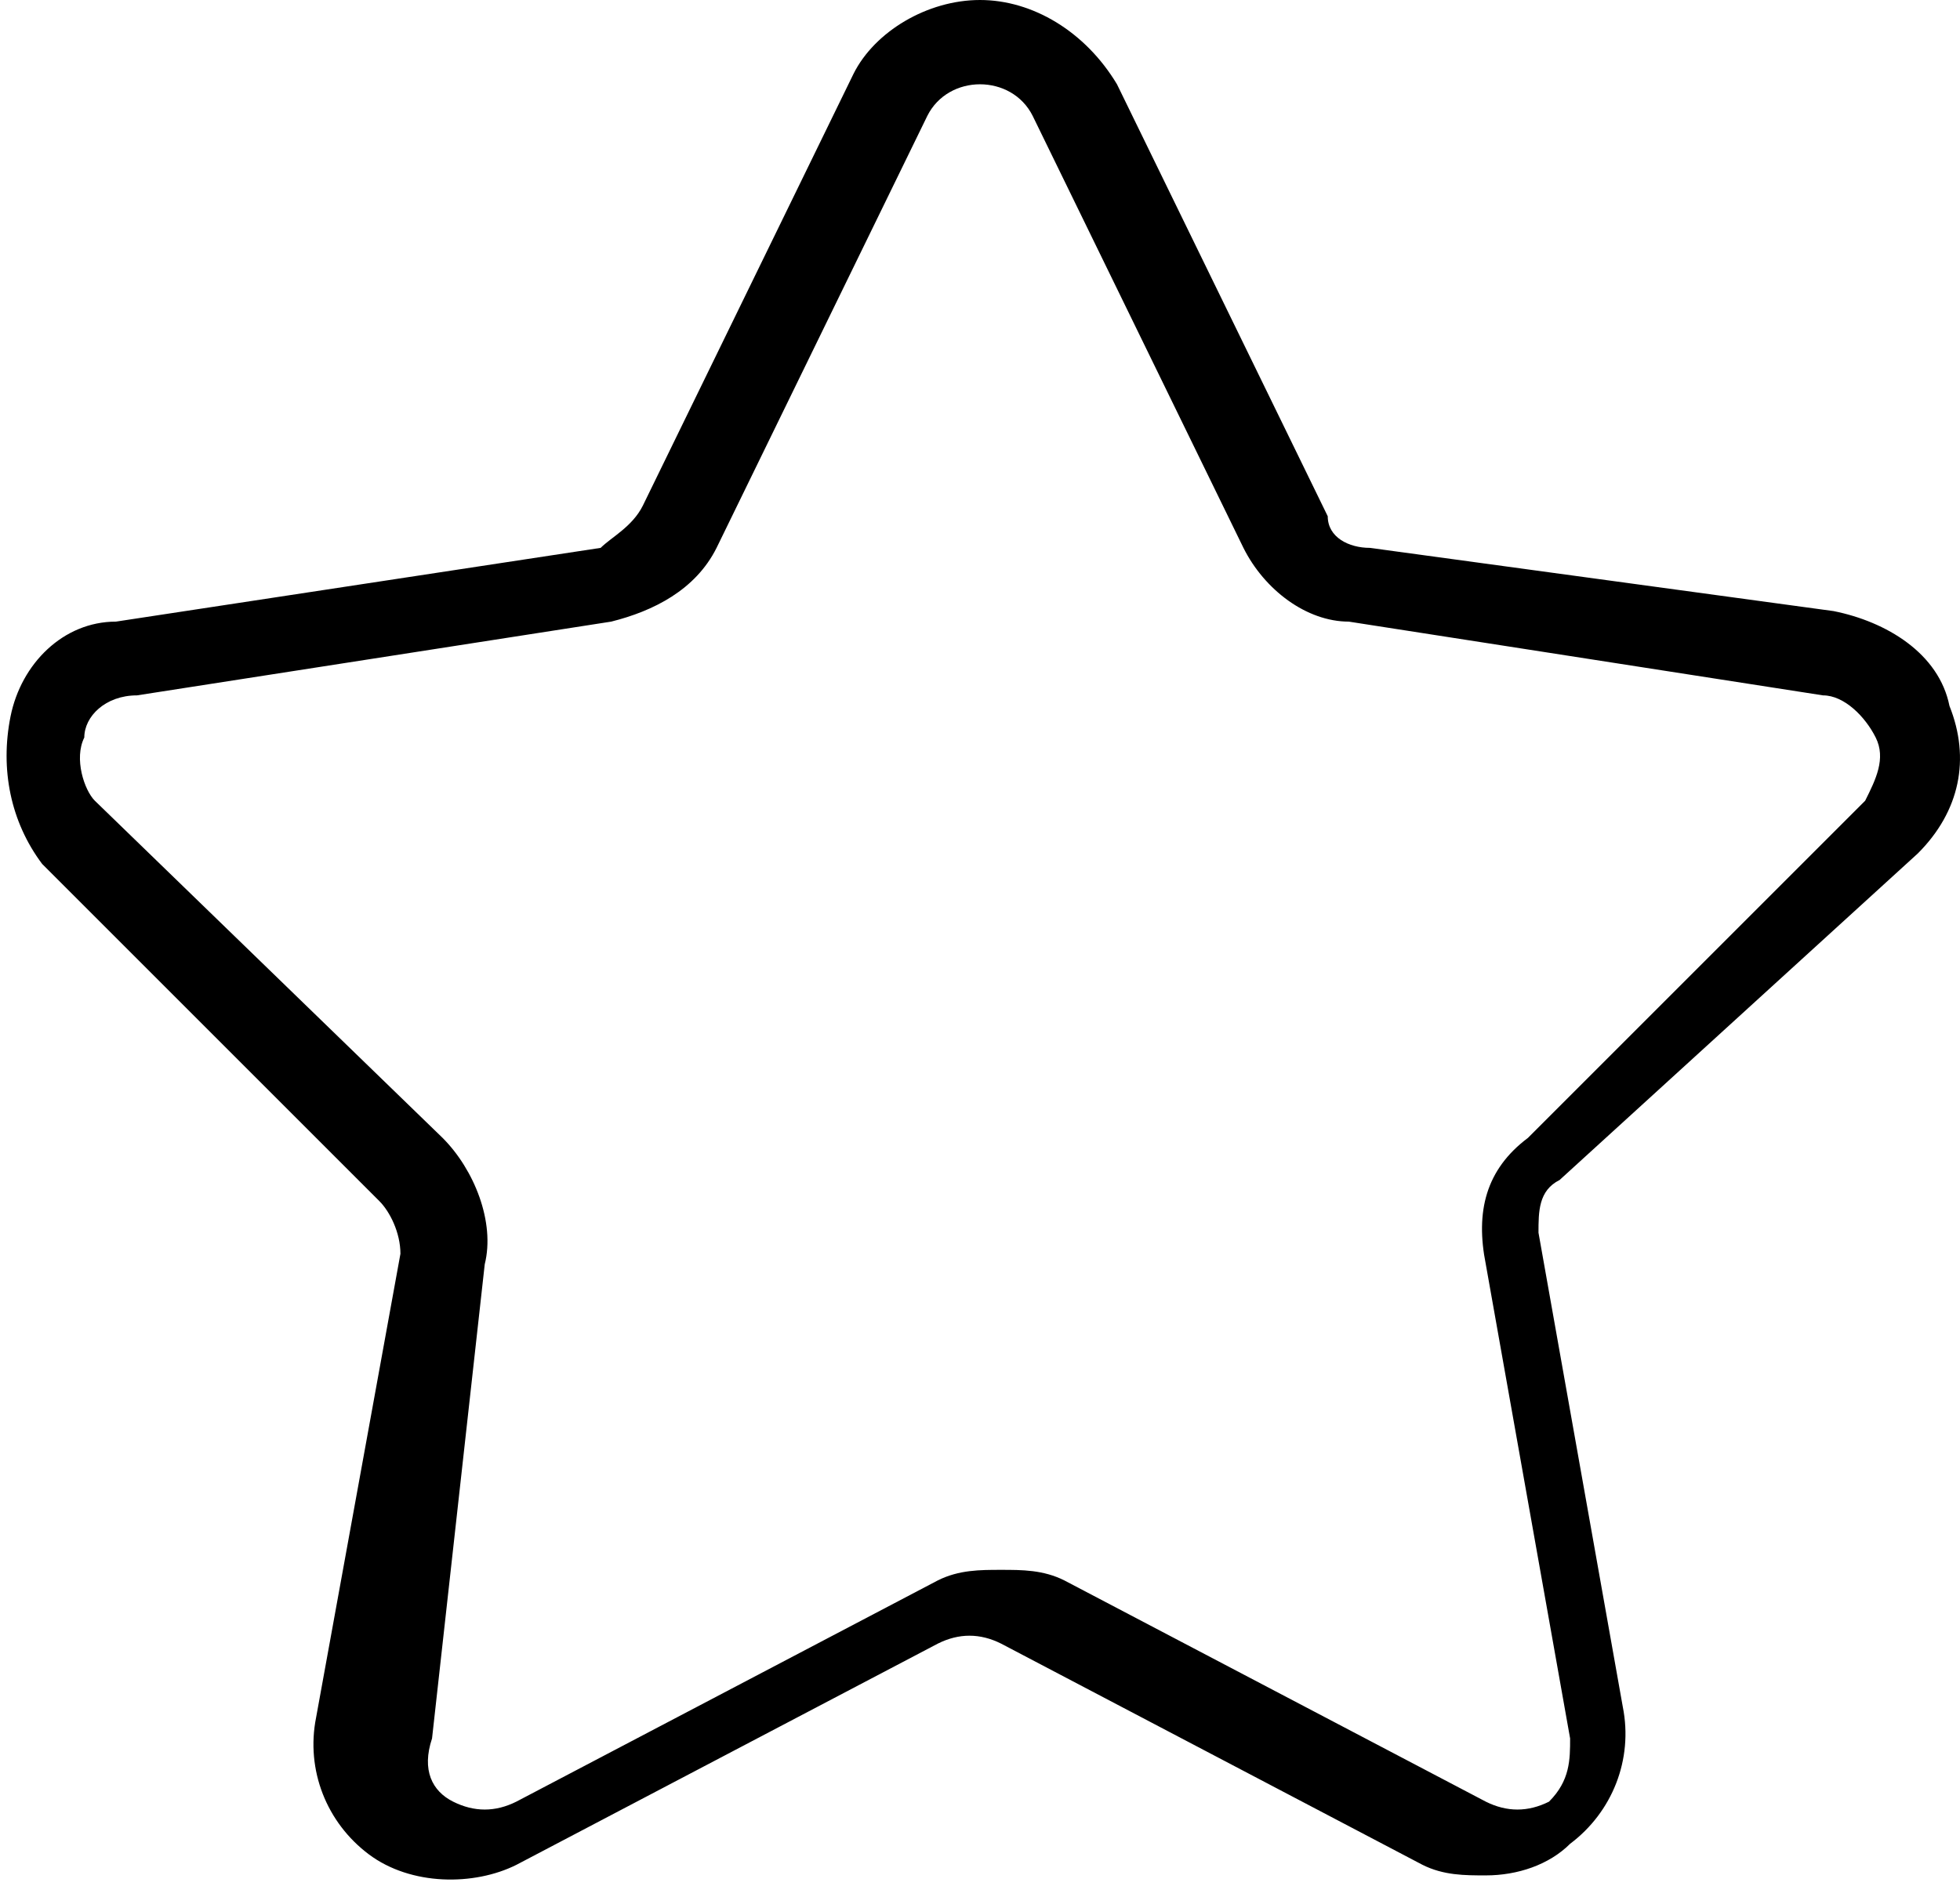<?xml version="1.0" encoding="utf-8"?>
<!-- Generator: Adobe Illustrator 21.1.0, SVG Export Plug-In . SVG Version: 6.00 Build 0)  -->
<svg version="1.1" id="Layer_1" xmlns="http://www.w3.org/2000/svg" xmlns:xlink="http://www.w3.org/1999/xlink" x="0px" y="0px"
	 viewBox="0 0 18.6 17.9" style="enable-background:new 0 0 18.6 17.9;" xml:space="preserve">
<path d="M18.2,8.1c0.4-0.4,0.5-0.9,0.3-1.4c-0.1-0.5-0.6-0.8-1.1-0.9L13,5.2c-0.2,0-0.4-0.1-0.4-0.3l-2-4.1C10.3,0.3,9.8,0,9.3,0
	s-1,0.3-1.2,0.7l-2,4.1C6,5,5.8,5.1,5.7,5.2L1.1,5.9C0.6,5.9,0.2,6.3,0.1,6.8c-0.1,0.5,0,1,0.3,1.4l3.2,3.2c0.1,0.1,0.2,0.3,0.2,0.5
	L3,16.3c-0.1,0.5,0.1,1,0.5,1.3c0.4,0.3,1,0.3,1.4,0.1l4-2.1c0.2-0.1,0.4-0.1,0.6,0l4,2.1c0.2,0.1,0.4,0.1,0.6,0.1
	c0.3,0,0.6-0.1,0.8-0.3c0.4-0.3,0.6-0.8,0.5-1.3l-0.8-4.5c0-0.2,0-0.4,0.2-0.5L18.2,8.1z M14.1,12l0.8,4.5c0,0.2,0,0.4-0.2,0.6
	c-0.2,0.1-0.4,0.1-0.6,0l-4-2.1c-0.2-0.1-0.4-0.1-0.6-0.1c-0.2,0-0.4,0-0.6,0.1l-4,2.1c-0.2,0.1-0.4,0.1-0.6,0
	c-0.2-0.1-0.3-0.3-0.2-0.6L4.6,12c0.1-0.4-0.1-0.9-0.4-1.2L0.9,7.6C0.8,7.5,0.7,7.2,0.8,7C0.8,6.8,1,6.6,1.3,6.6l4.5-0.7
	c0.4-0.1,0.8-0.3,1-0.7l2-4.1c0.1-0.2,0.3-0.3,0.5-0.3c0.2,0,0.4,0.1,0.5,0.3l2,4.1c0.2,0.4,0.6,0.7,1,0.7l4.5,0.7
	c0.2,0,0.4,0.2,0.5,0.4s0,0.4-0.1,0.6l-3.2,3.2C14.1,11.1,14,11.5,14.1,12z"/>
</svg>

